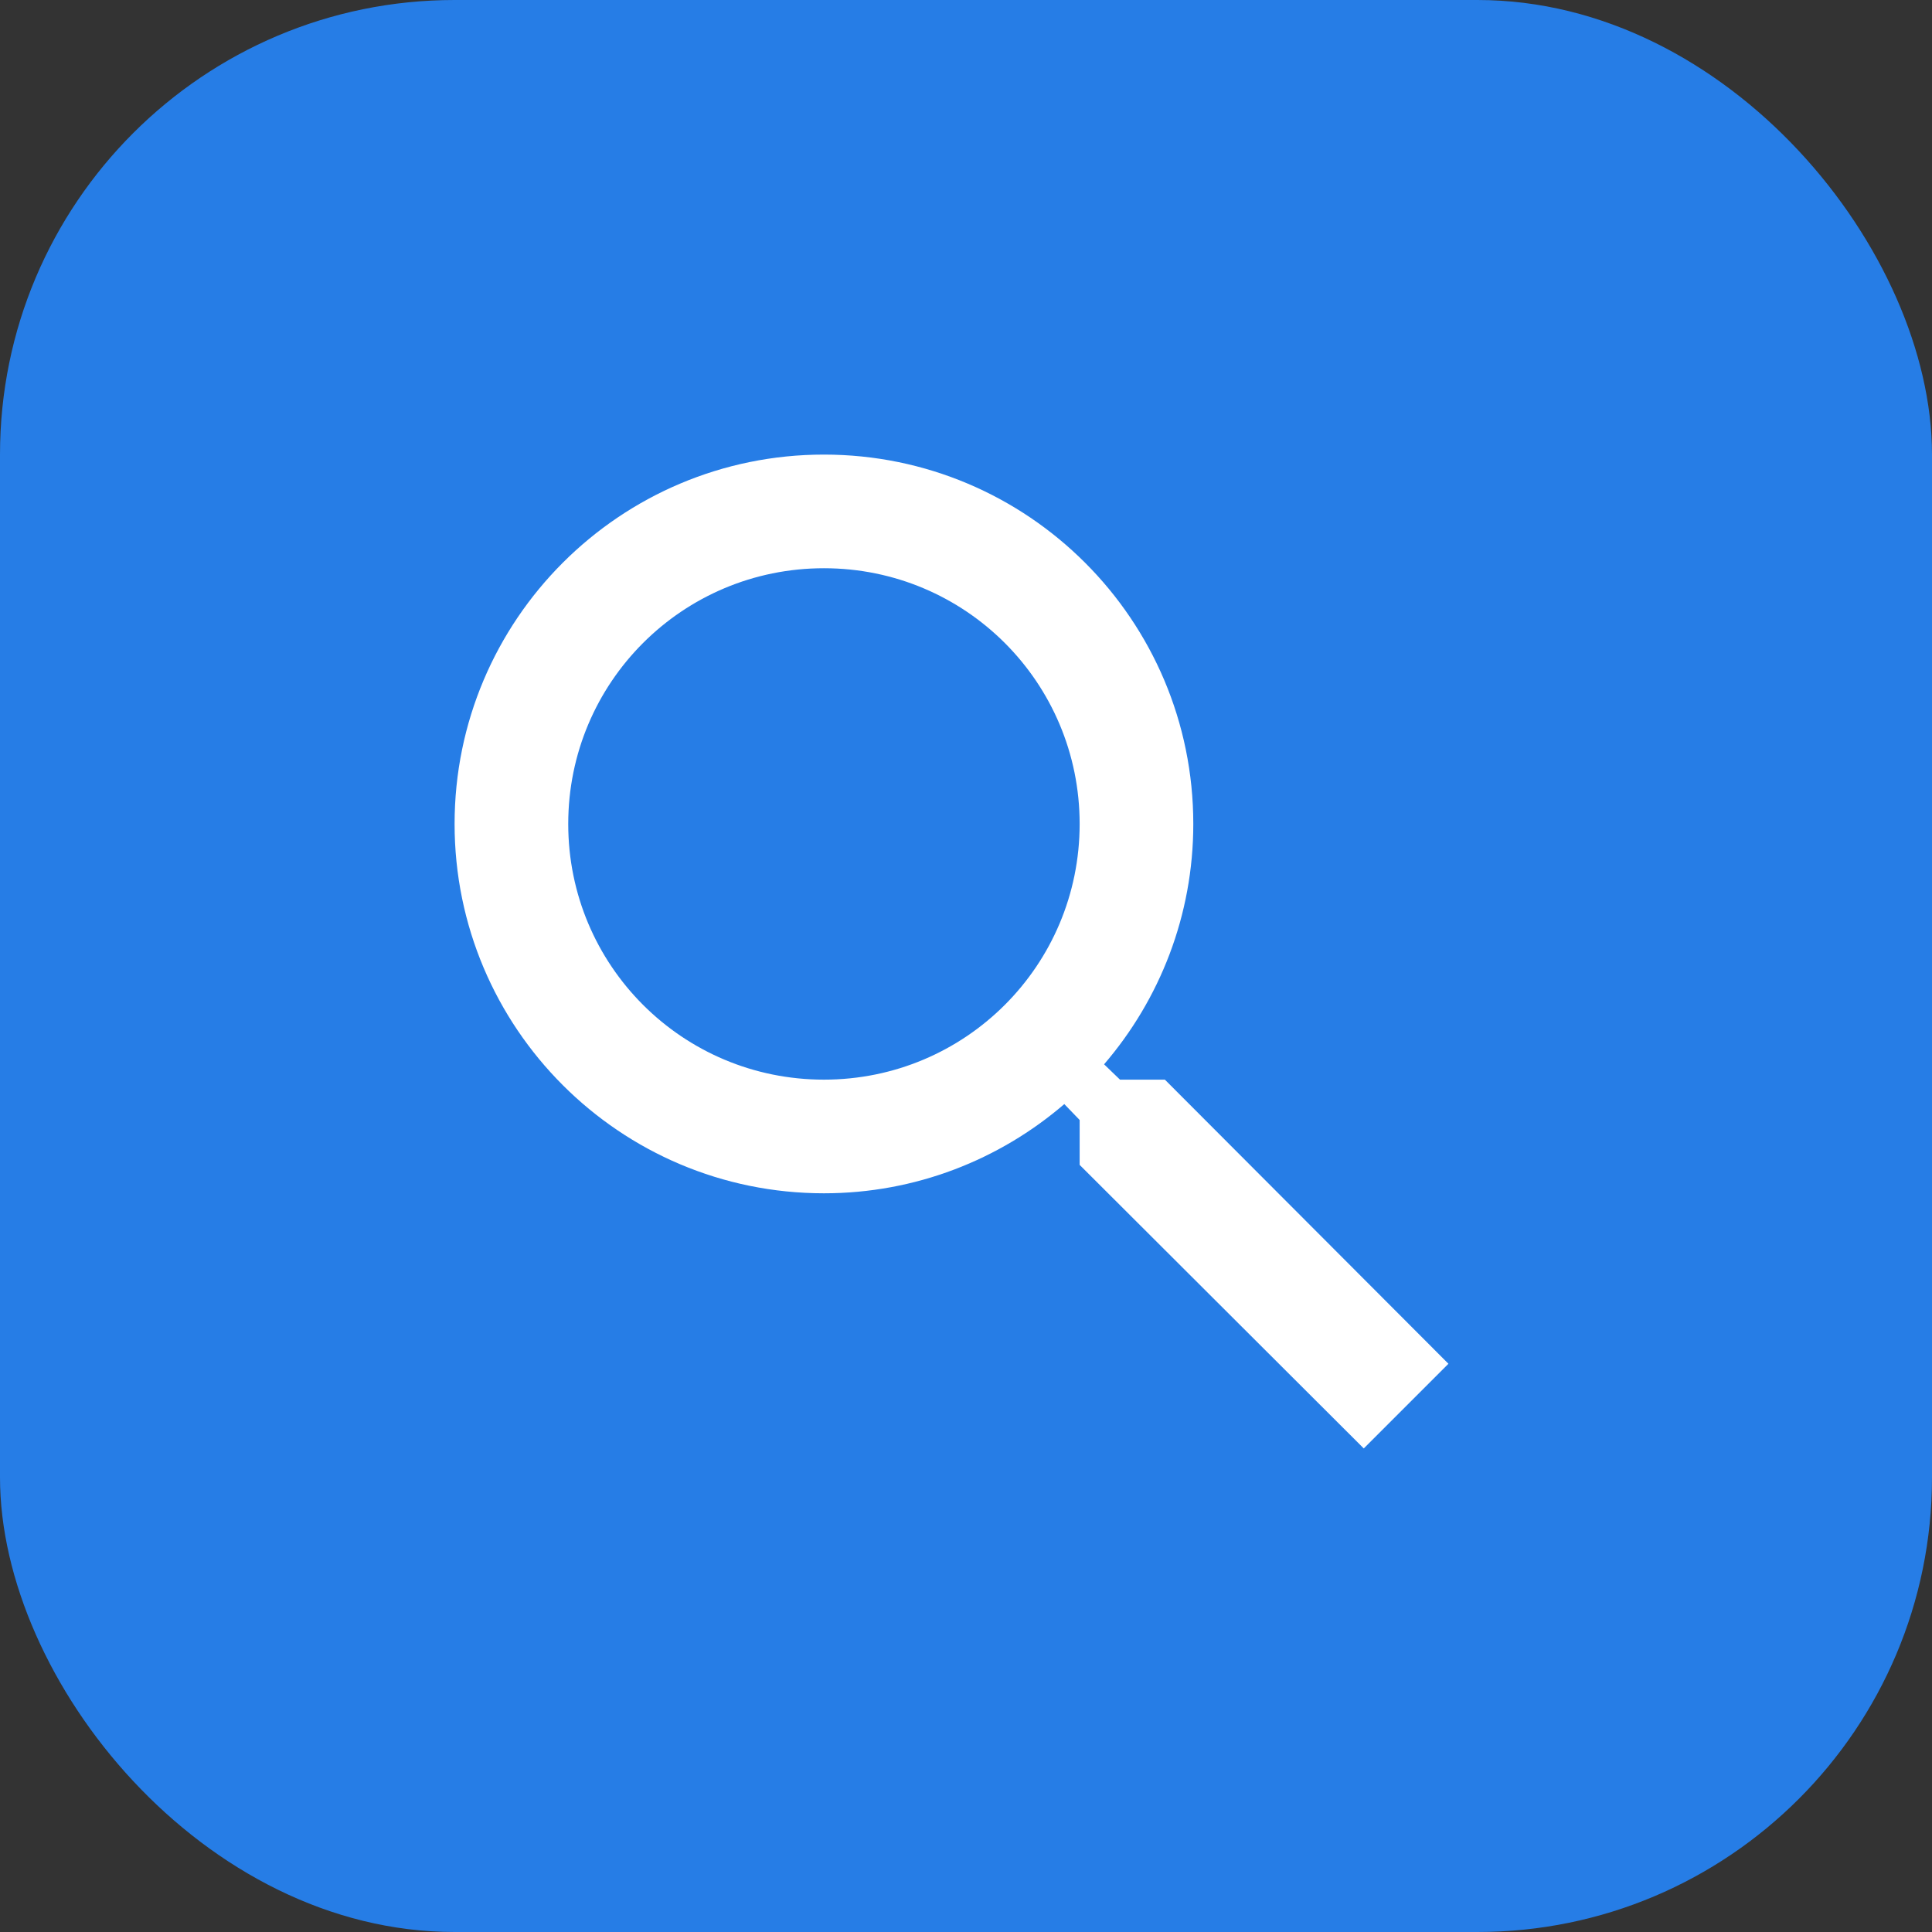 <svg width="34" height="34" viewBox="0 0 34 34" fill="none" xmlns="http://www.w3.org/2000/svg">
<rect x="0" y="0" width="34" height="34" fill="#333333" stroke="none"/>
<rect width="34" height="34" rx="8" fill="#267DE6"/>
<path d="M20.5 19H19.71L19.43 18.73C20.41 17.59 21 16.11 21 14.5C21 10.91 18.09 8 14.5 8C10.91 8 8 10.91 8 14.5C8 18.09 10.91 21 14.5 21C16.11 21 17.59 20.41 18.73 19.43L19 19.71V20.5L24 25.49L25.49 24L20.5 19ZM14.5 19C12.01 19 10 16.99 10 14.5C10 12.01 12.01 10 14.5 10C16.99 10 19 12.01 19 14.5C19 16.99 16.99 19 14.5 19Z" fill="white"/>
</svg>
